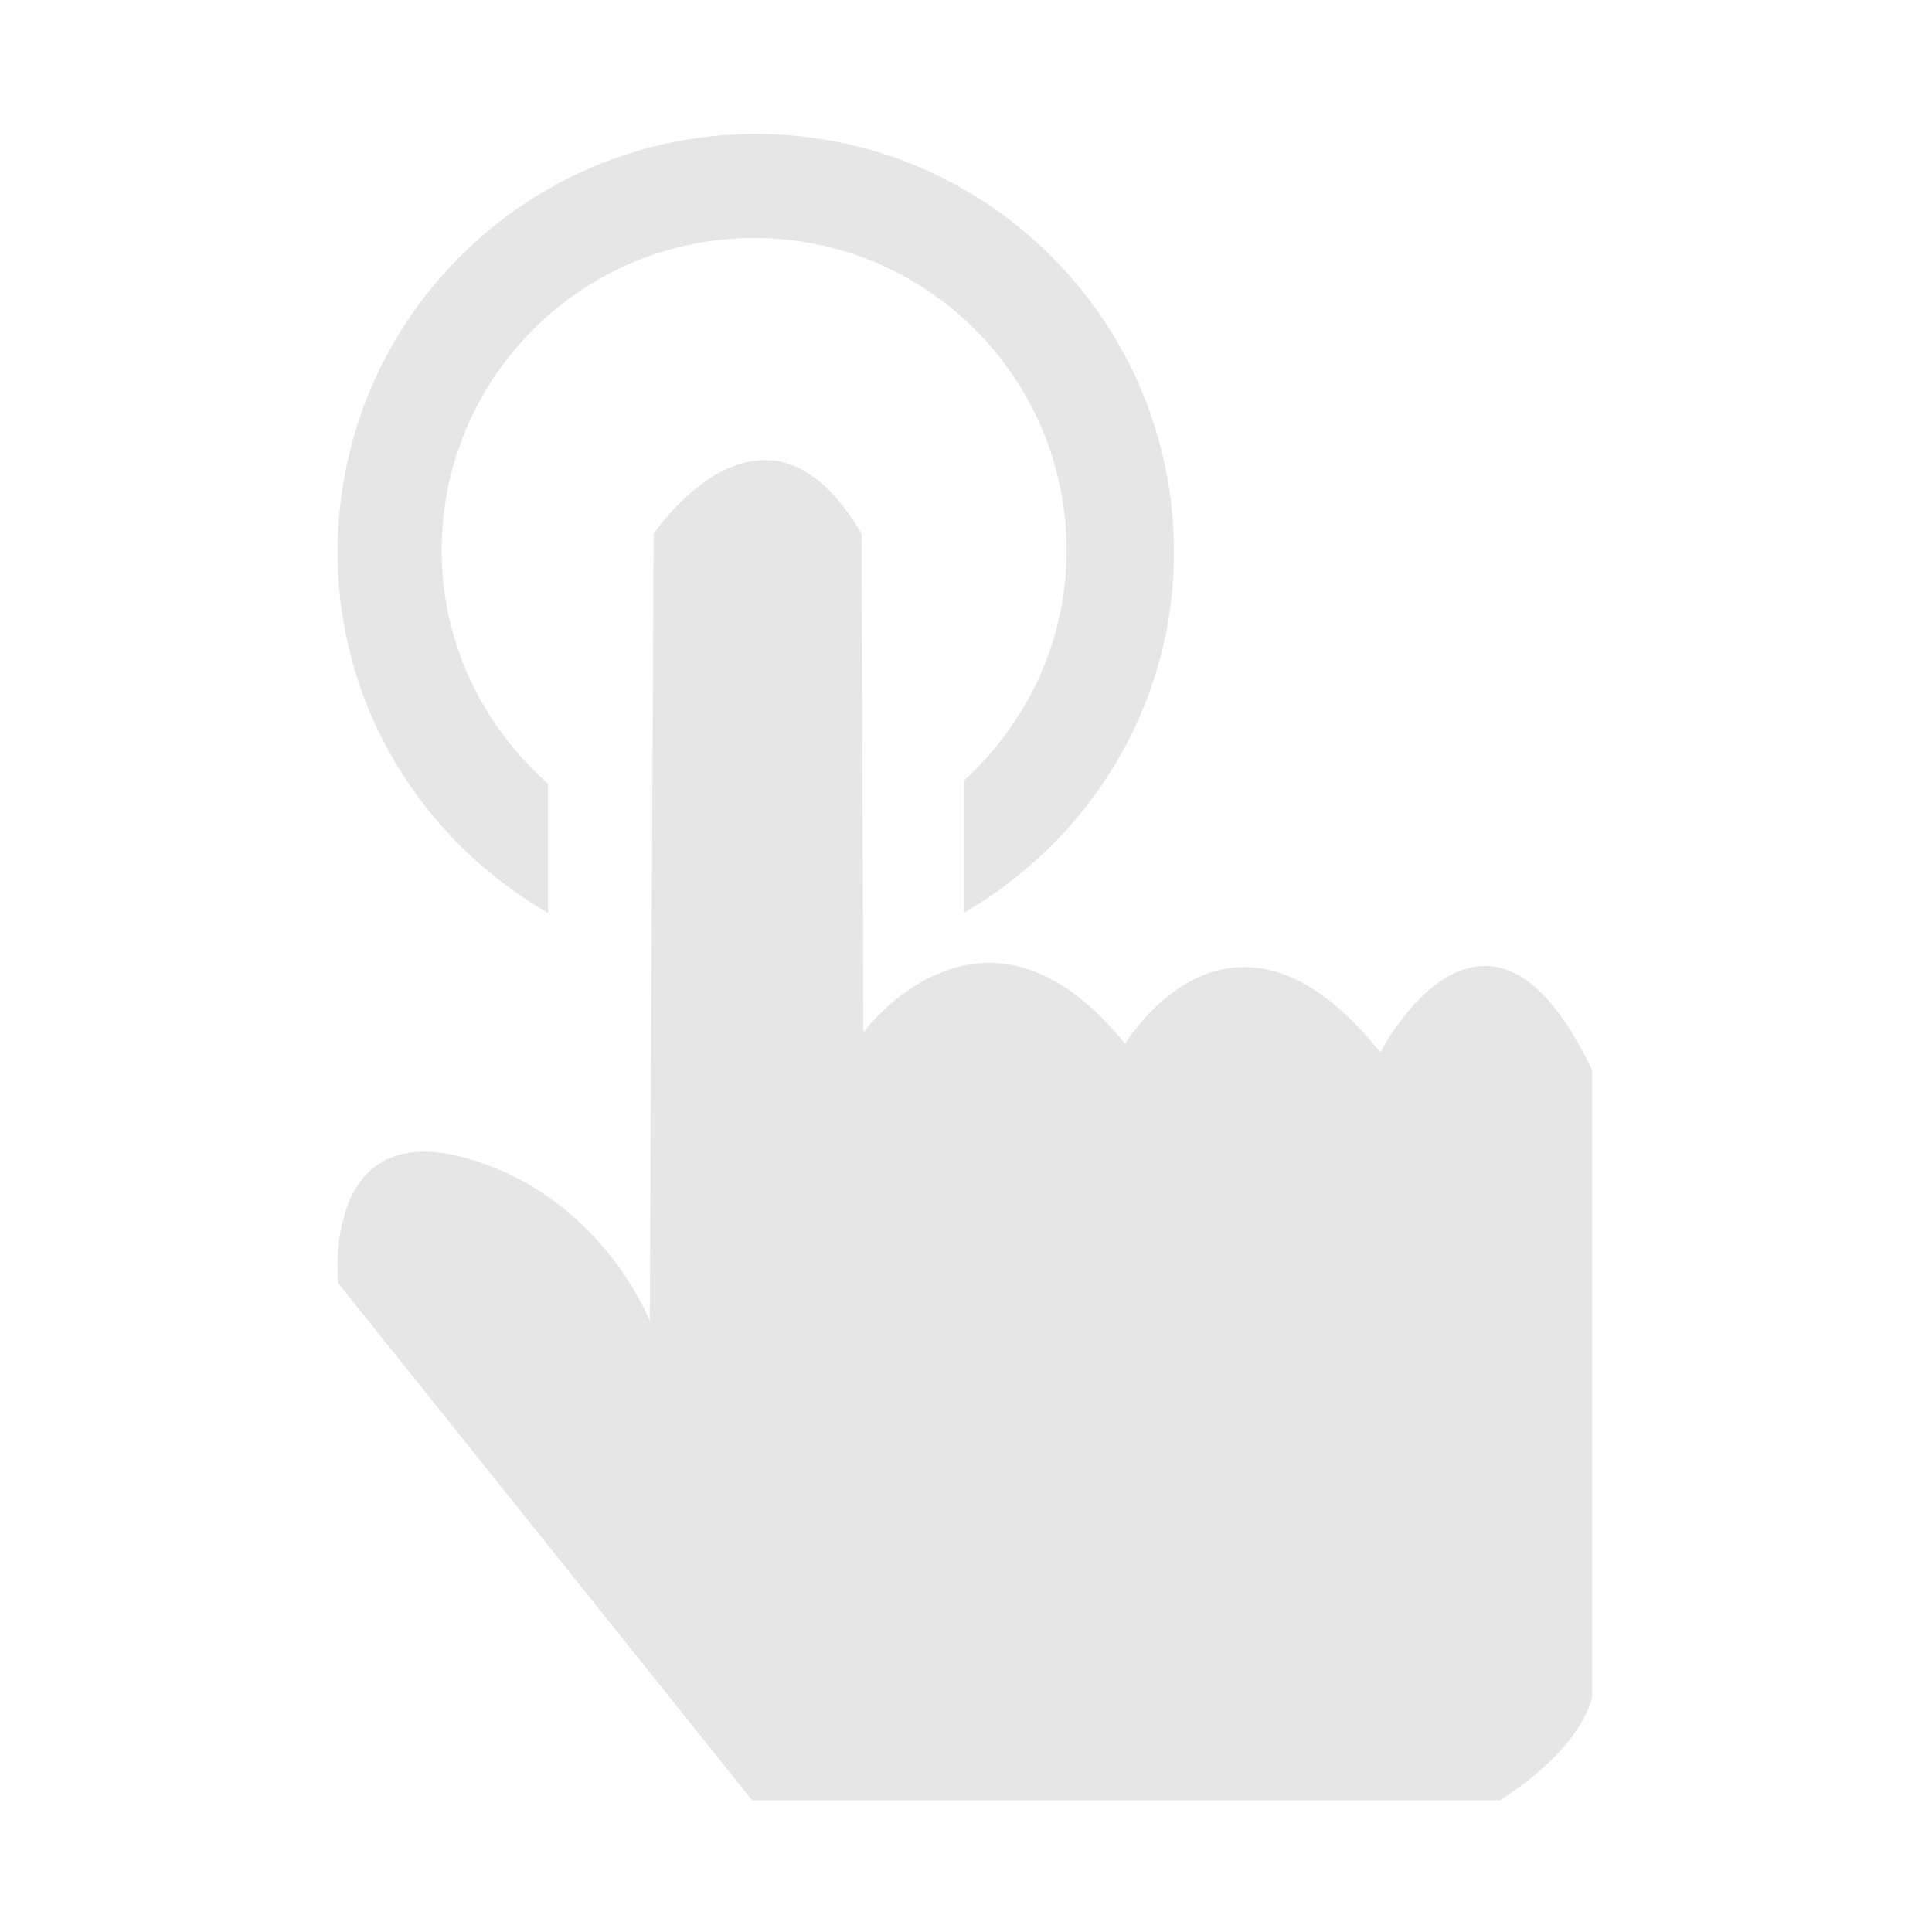 <?xml version="1.0" standalone="no"?><!DOCTYPE svg PUBLIC "-//W3C//DTD SVG 1.1//EN" "http://www.w3.org/Graphics/SVG/1.1/DTD/svg11.dtd"><svg t="1625797780250" class="icon" viewBox="0 0 1024 1024" version="1.1" xmlns="http://www.w3.org/2000/svg" p-id="2121" xmlns:xlink="http://www.w3.org/1999/xlink" width="200" height="200"><defs><style type="text/css"></style></defs><path d="M398.647 954.199 179.278 680.186c0 0-11.085-102.239 87.737-59.17 57.017 25.586 77.367 79.298 77.367 79.298l2.043-417.39c0 0 58.947-87.901 110.234 0l0.934 264.254c0 0 63.75-86.742 138.747 6.064 0 0 56.248-94.518 135.27 4.577 0 0 56.03-109.298 112.278 9.485l0 331.75c0 0-3.256 25.862-48.862 55.145L398.647 954.199 398.647 954.199zM398.647 954.199" p-id="2122" fill="#e6e6e6"></path><path d="M400.576 71C278.208 71 178.95 170.259 178.95 292.626c0 82.111 45.164 152.972 111.502 191.245l0-68.489c-34.299-30.386-56.357-74.228-56.357-123.636 0-91.43 74.166-165.602 165.597-165.602 91.433 0 165.602 74.171 165.602 165.602 0 48.415-21.175 91.595-54.265 121.871l0 70.086c66.121-38.379 111.174-109.13 111.174-191.077C622.203 170.259 522.944 71 400.576 71L400.576 71zM400.576 71" p-id="2123" fill="#e6e6e6"></path></svg>